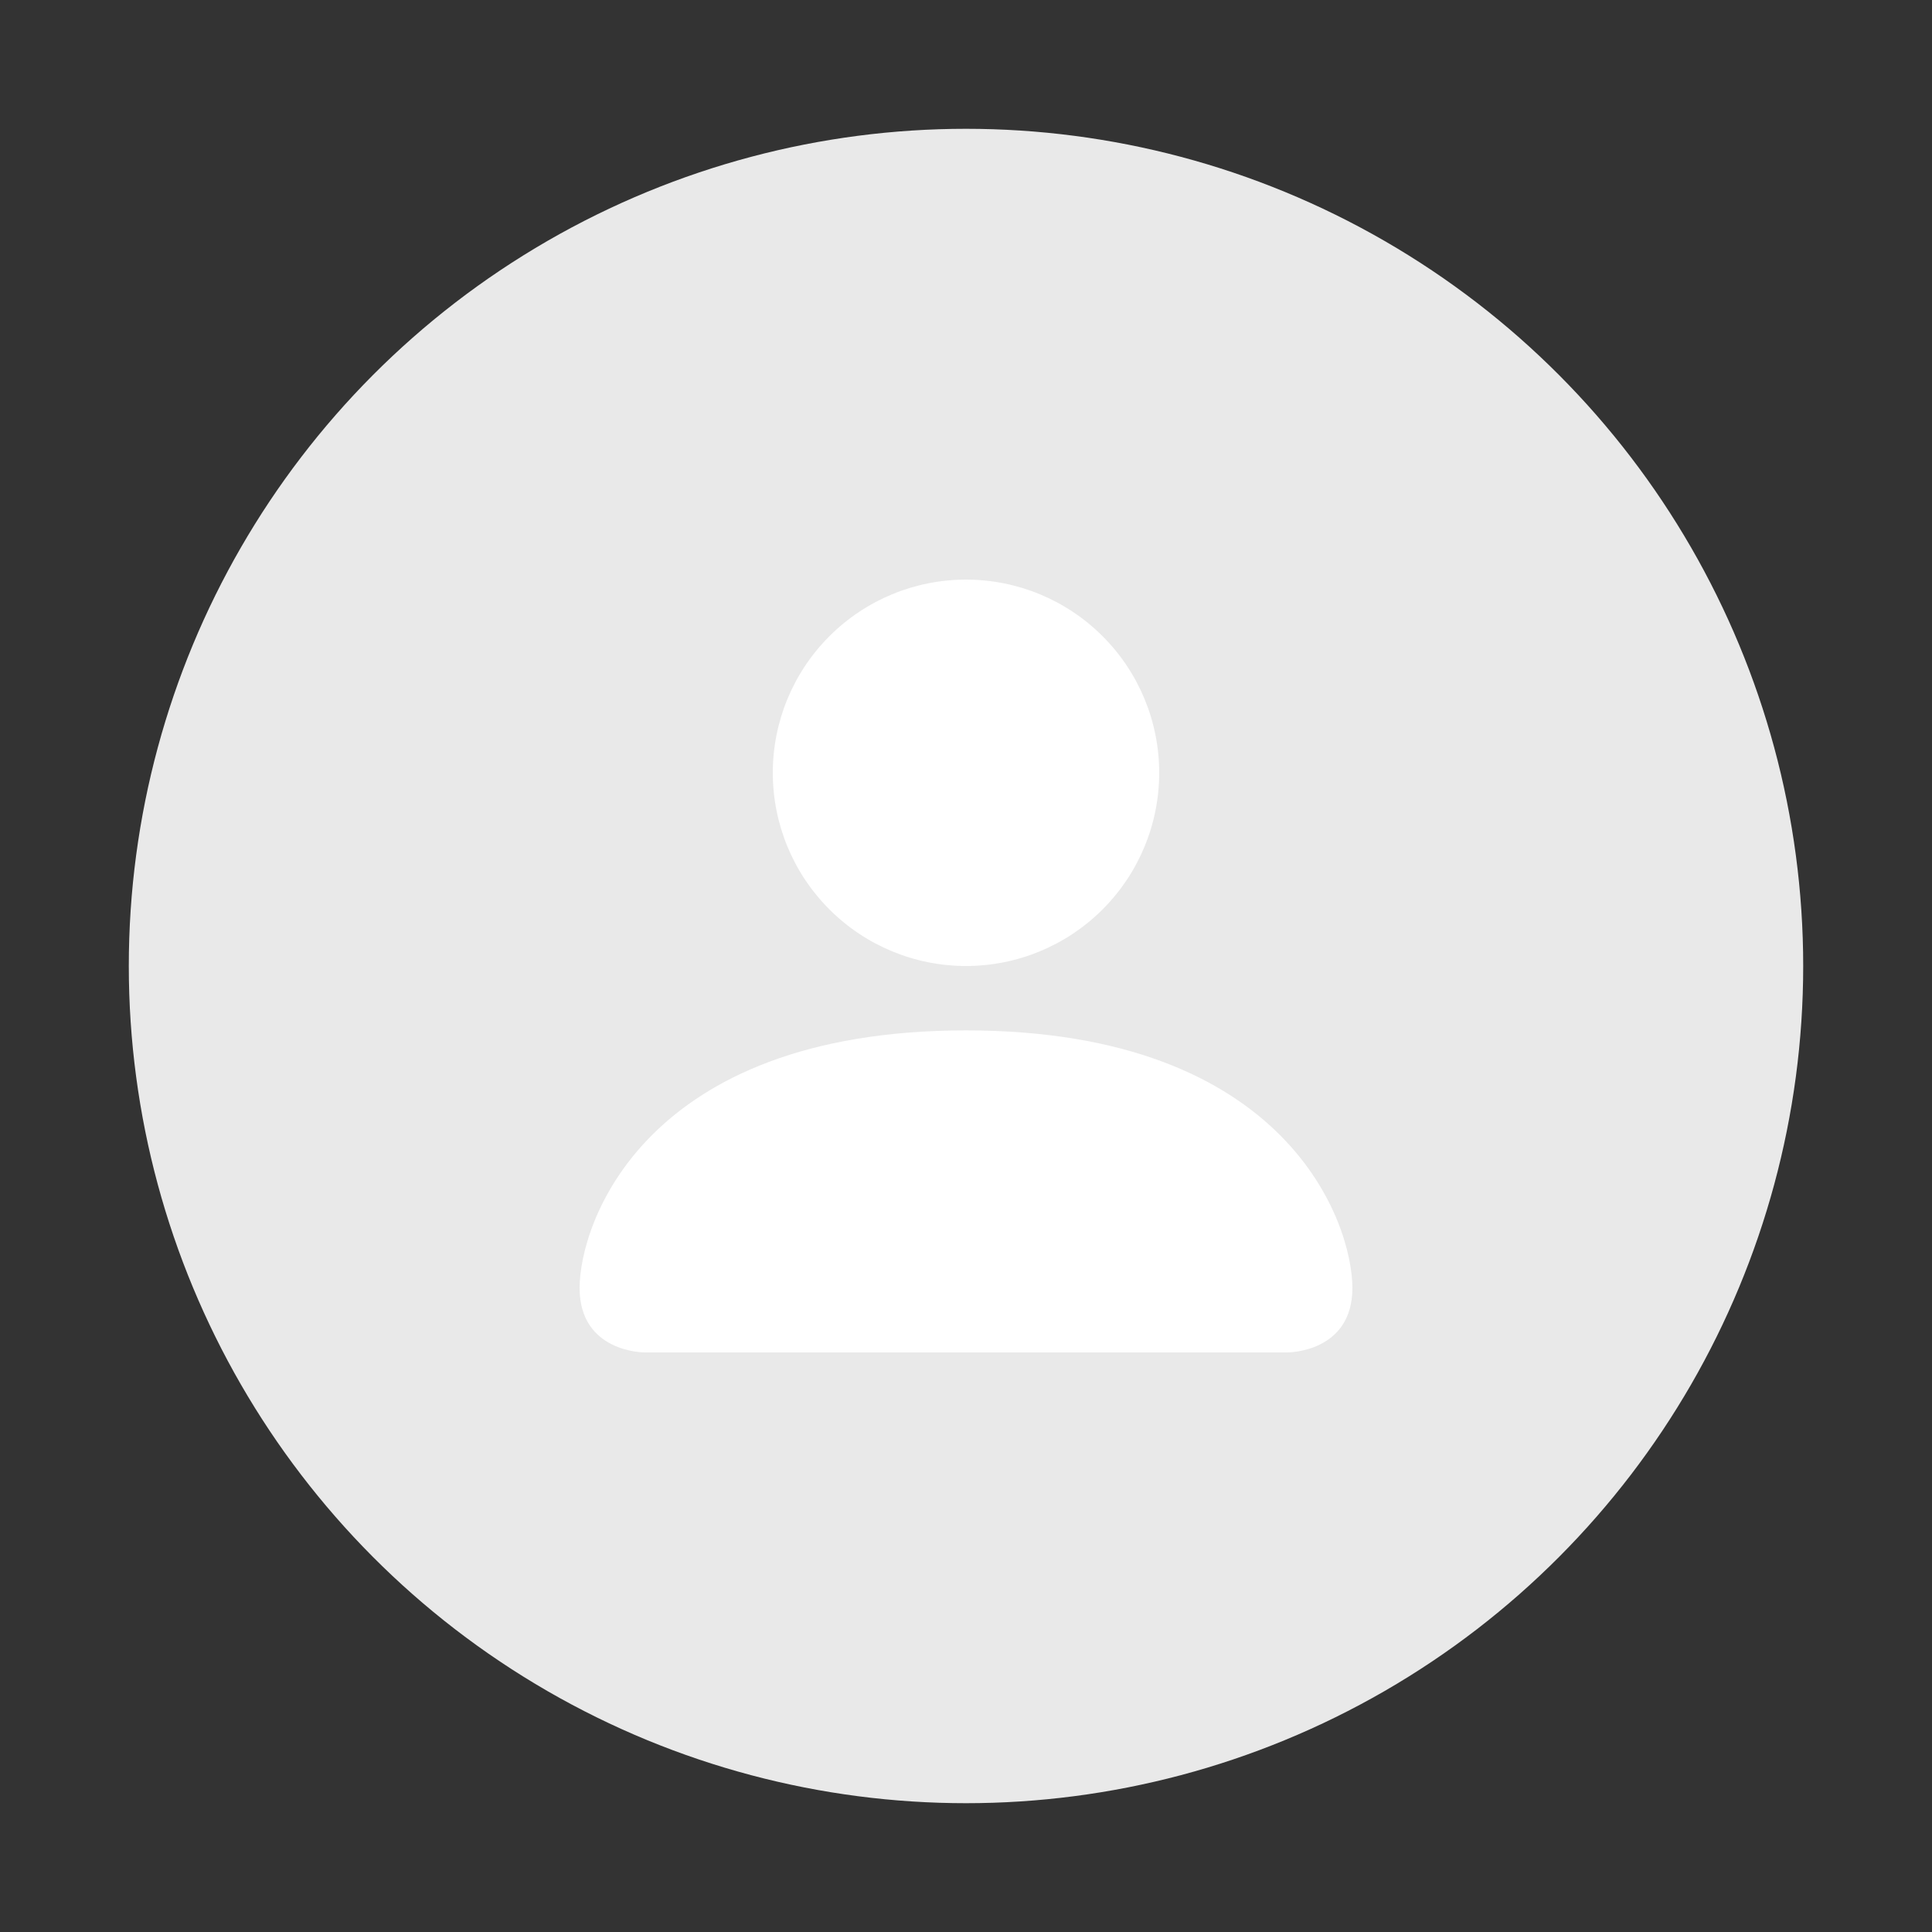 <svg width="30" height="30" viewBox="0 0 30 30" fill="none" xmlns="http://www.w3.org/2000/svg">
<rect x="0" y="0" width="30" height="30" fill="#333333" stroke="none"/>
<circle cx="15" cy="15" r="13" fill="#E9E9E9"/>
<path d="M10 21C10 21 9 21 9 20C9 19 10 16 15 16C20 16 21 19 21 20C21 21 20 21 20 21H10ZM15 15C15.796 15 16.559 14.684 17.121 14.121C17.684 13.559 18 12.796 18 12C18 11.204 17.684 10.441 17.121 9.879C16.559 9.316 15.796 9 15 9C14.204 9 13.441 9.316 12.879 9.879C12.316 10.441 12 11.204 12 12C12 12.796 12.316 13.559 12.879 14.121C13.441 14.684 14.204 15 15 15Z" fill="white"/>
</svg>
